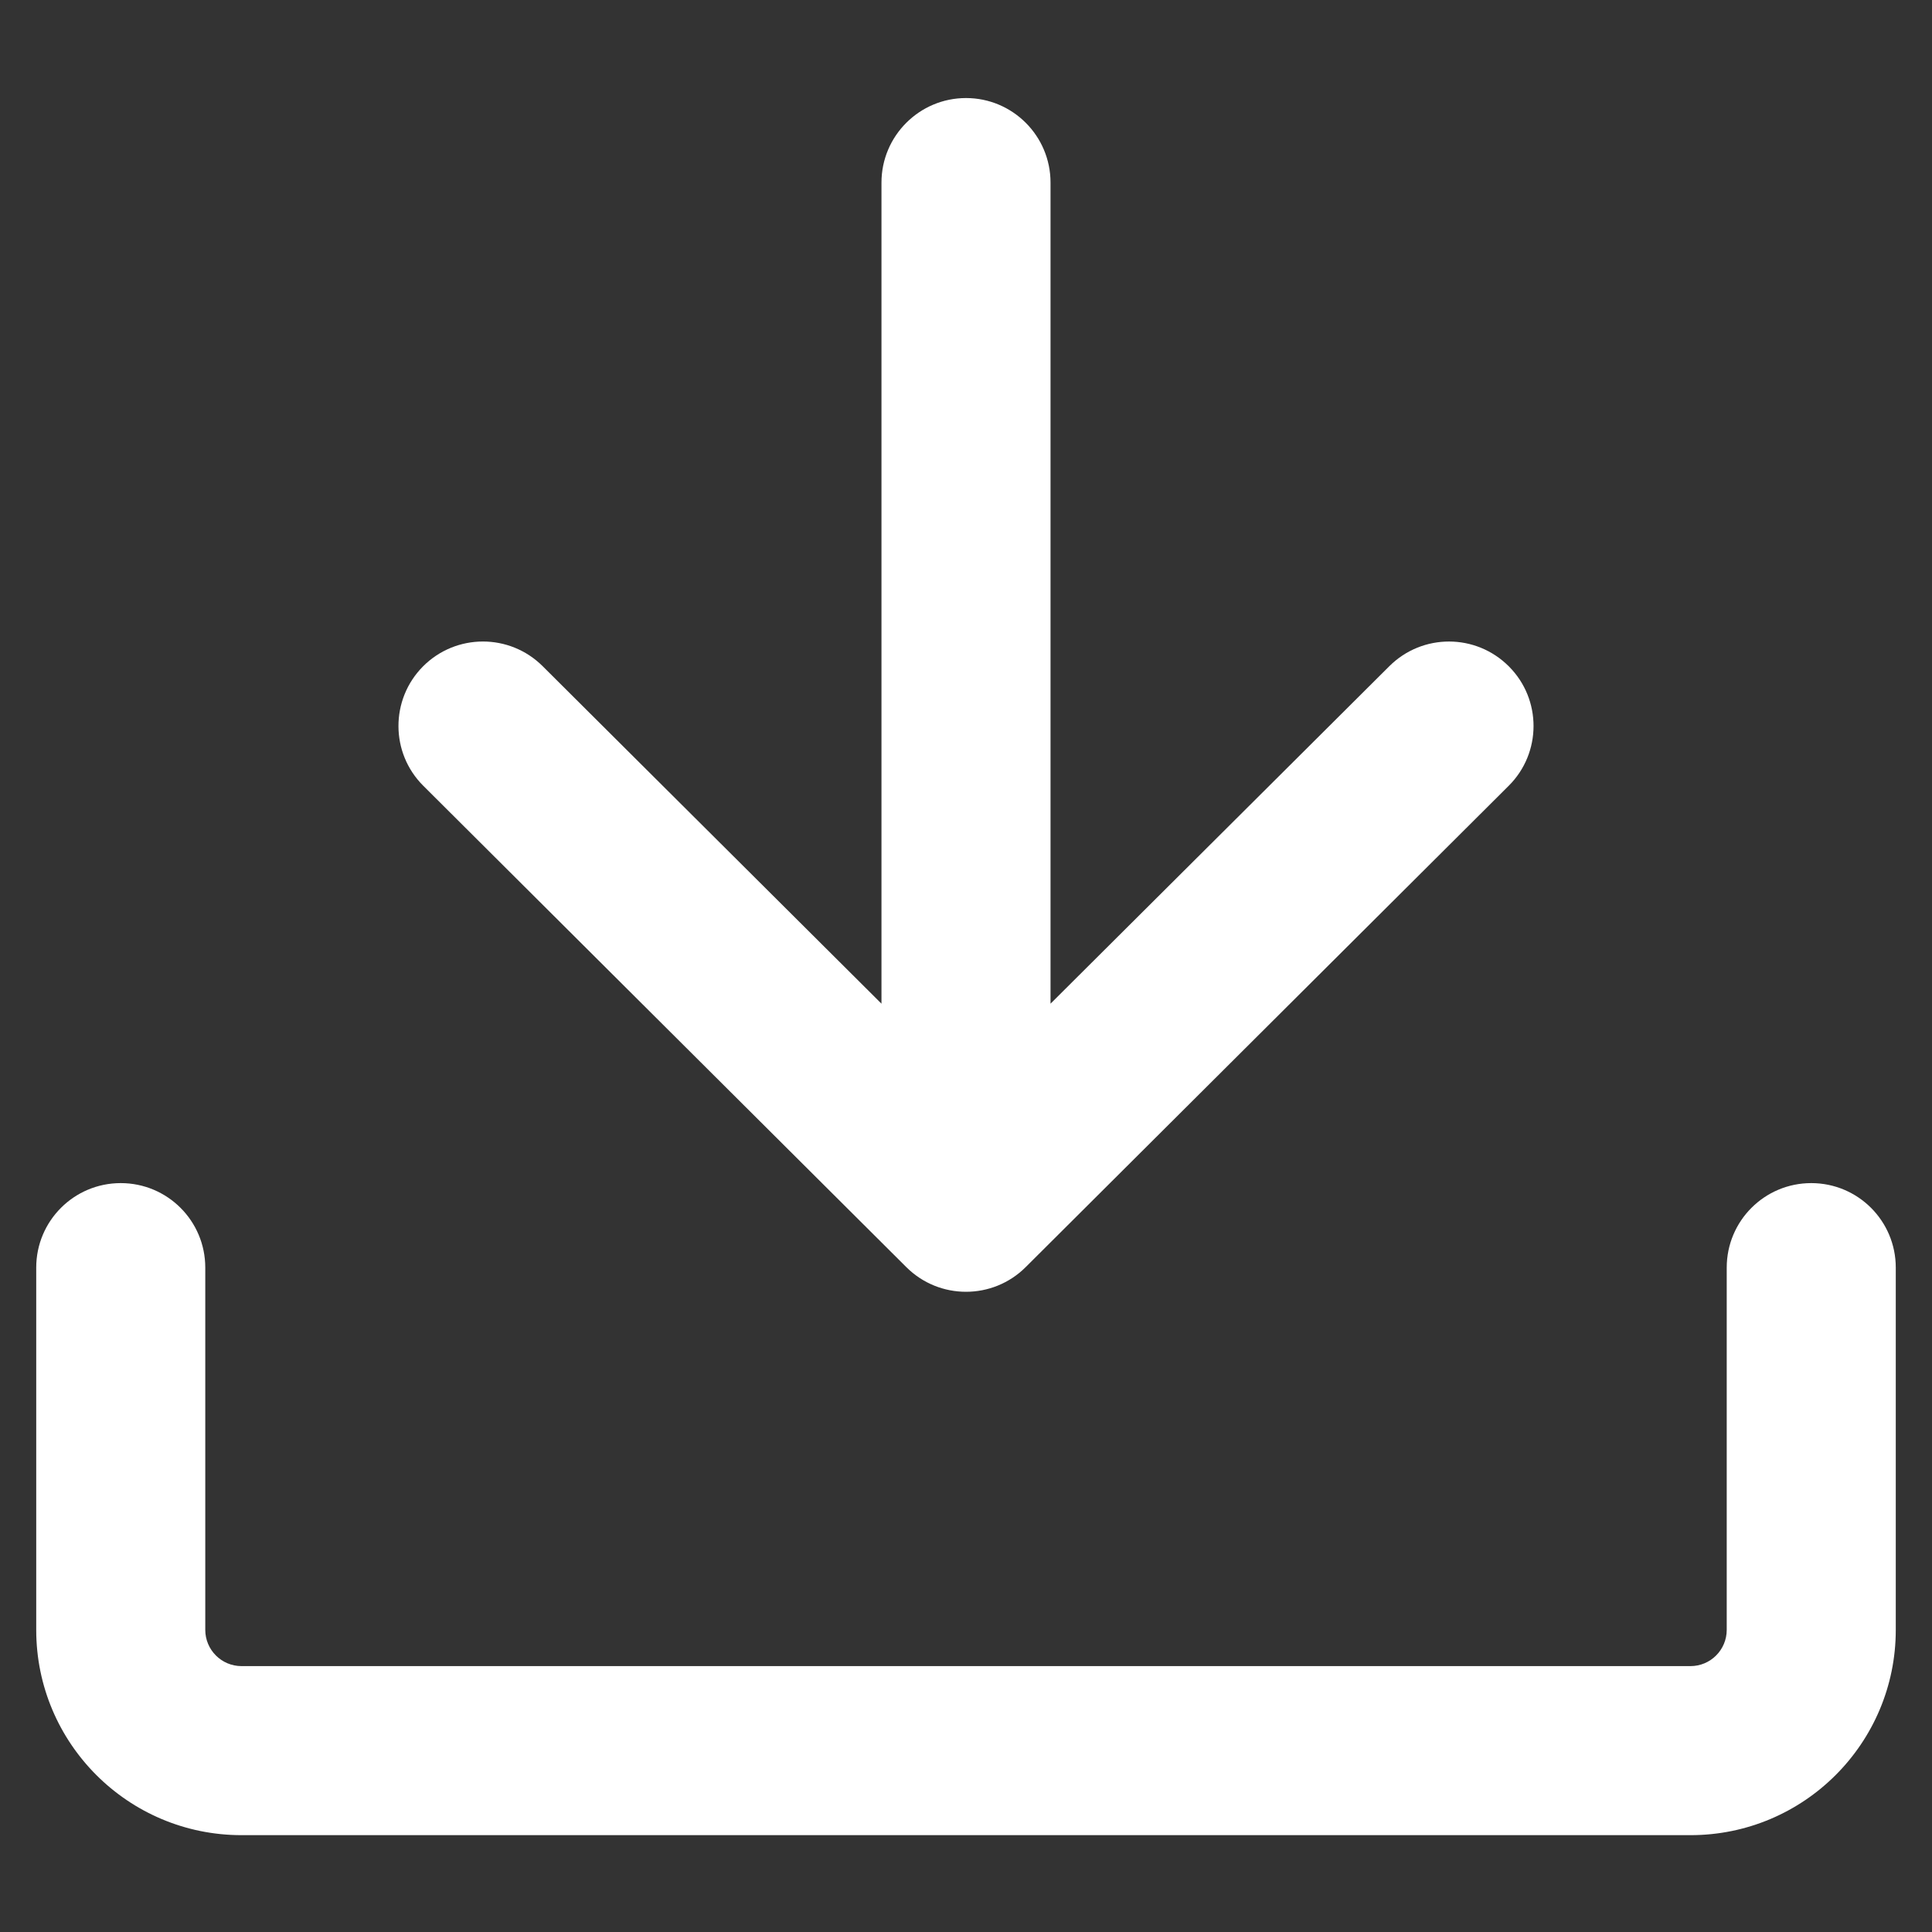 <svg width="16" height="16" viewBox="0 0 16 16" fill="none" xmlns="http://www.w3.org/2000/svg">
<rect x="0" y="0" width="16" height="16" fill="#333333" stroke="none"/>
<g id="live area">
<path id="Union" fill-rule="evenodd" clip-rule="evenodd" d="M3.506 6.508C3.232 6.236 3.231 5.792 3.504 5.518C3.777 5.245 4.22 5.244 4.494 5.517L7.3 8.312L7.3 1.512C7.3 1.126 7.614 0.812 8 0.812C8.387 0.812 8.7 1.126 8.7 1.512L8.7 8.312L11.506 5.517C11.78 5.244 12.223 5.245 12.496 5.519C12.769 5.792 12.768 6.236 12.494 6.508L8.494 10.494C8.221 10.766 7.779 10.766 7.506 10.494L3.506 6.508ZM1.7 10.498C1.7 10.111 1.387 9.798 1 9.798C0.613 9.798 0.3 10.111 0.3 10.498V13.498C0.3 14.437 1.061 15.198 2 15.198H14C14.939 15.198 15.7 14.437 15.7 13.498V10.498C15.7 10.111 15.387 9.798 15 9.798C14.613 9.798 14.3 10.111 14.3 10.498V13.498C14.3 13.663 14.166 13.798 14 13.798H2C1.834 13.798 1.7 13.663 1.7 13.498V10.498Z" fill="white"/>
</g>
</svg>
